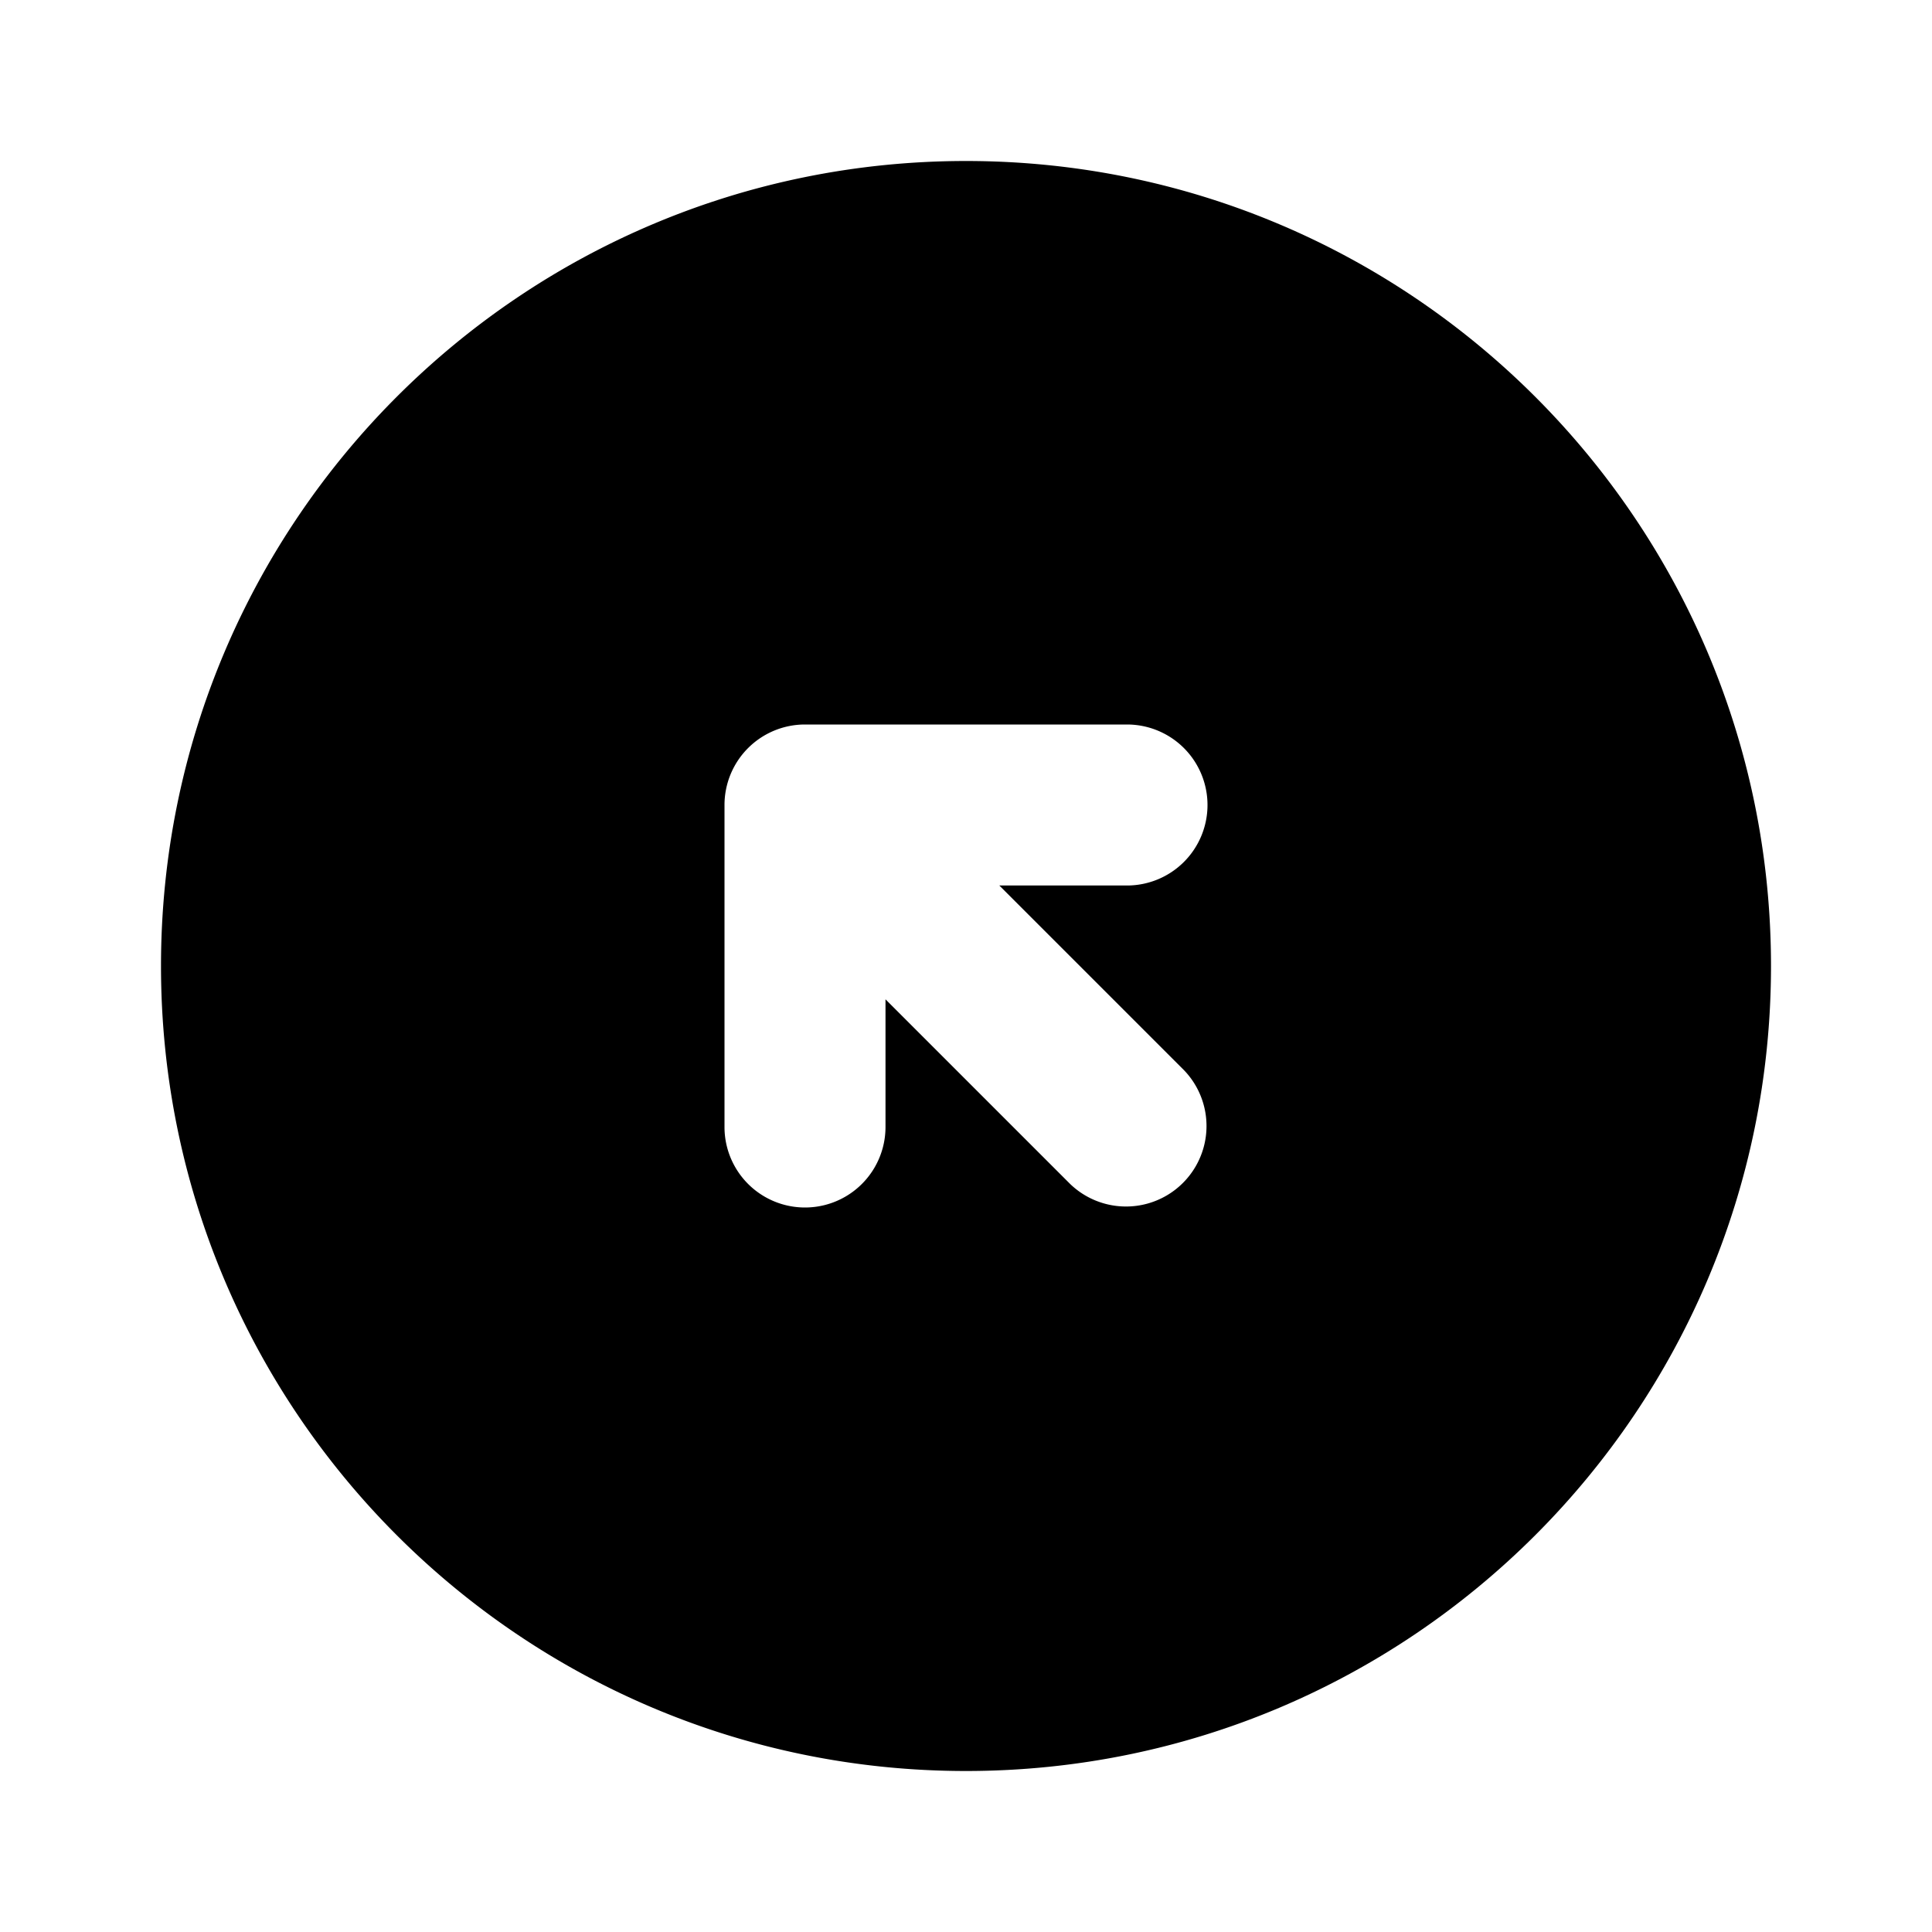 <svg xmlns="http://www.w3.org/2000/svg" width="3em" height="3em" viewBox="0 0 24 24"><path fill="currentColor" fill-rule="evenodd" d="M2 12C2 6.477 6.477 2 12 2s10 4.477 10 10s-4.477 10-10 10S2 17.523 2 12m13-2a1 1 0 0 0-1-1h-4a1 1 0 0 0-1 1v4a1 1 0 1 0 2 0v-1.586l2.293 2.293a1 1 0 0 0 1.414-1.414L12.414 11H14a1 1 0 0 0 1-1" clip-rule="evenodd"/></svg>